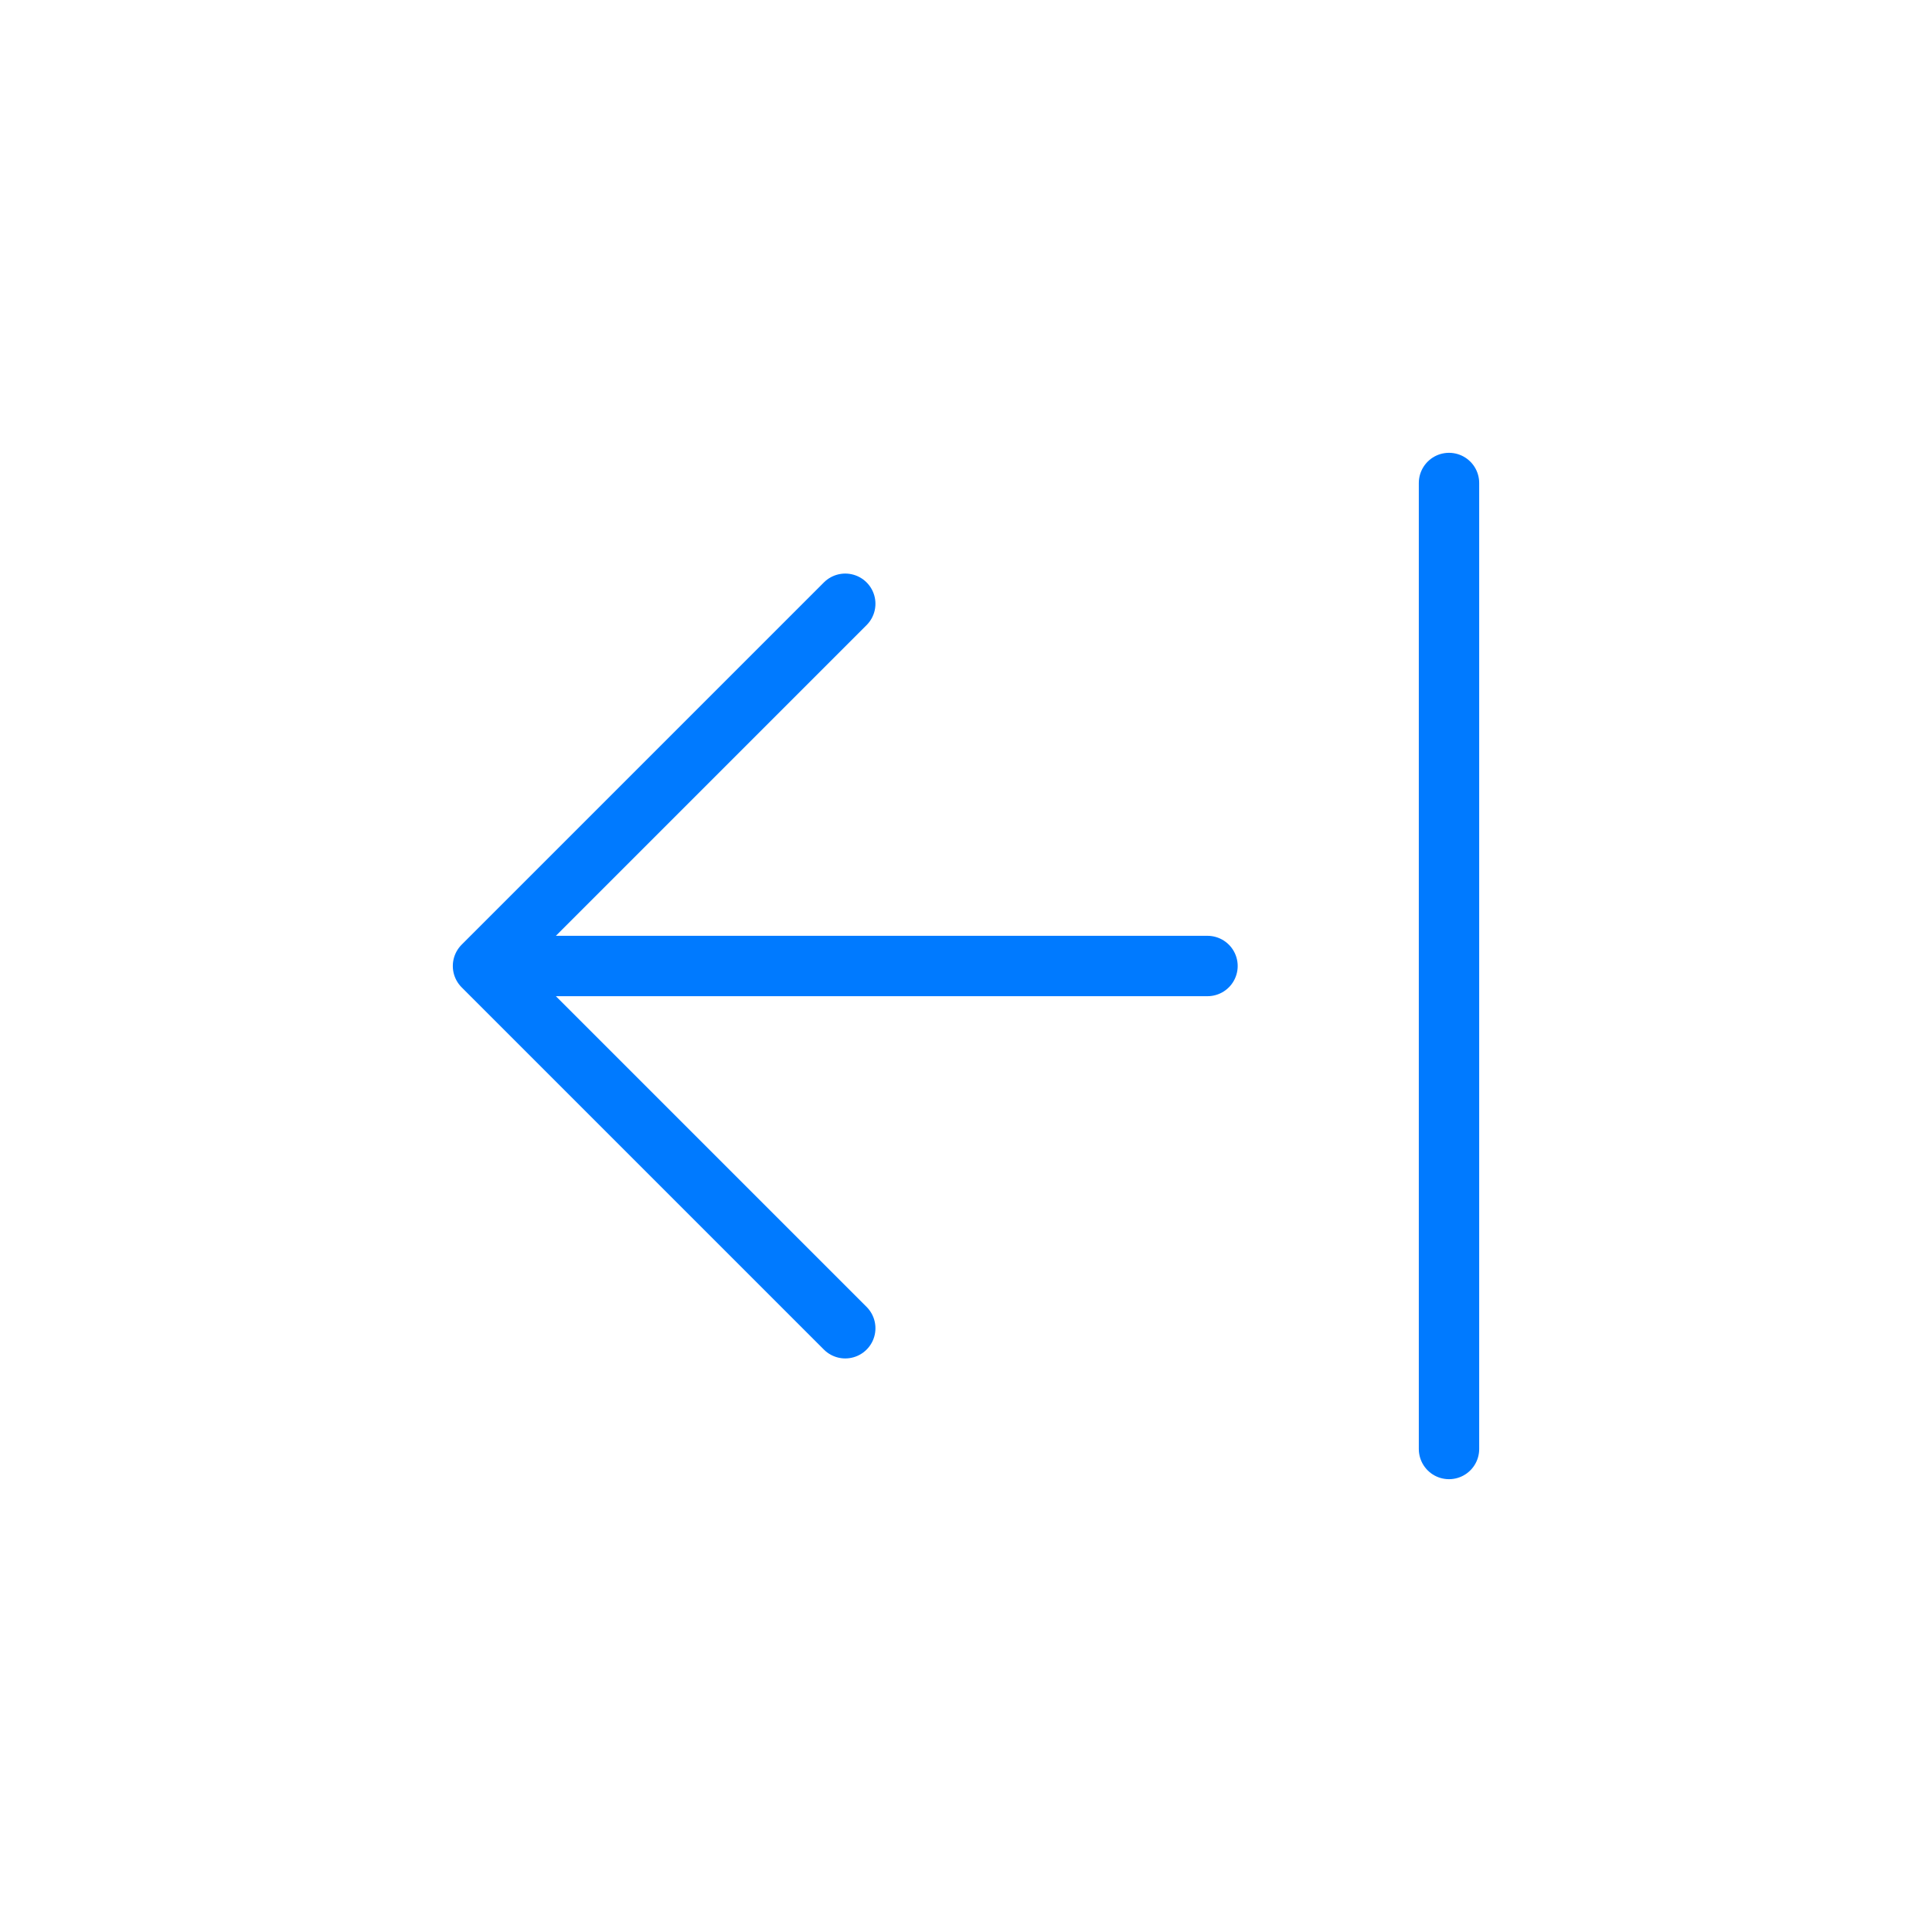 <?xml version="1.0" encoding="UTF-8"?>
<svg width="64px" height="64px" viewBox="0 0 64 64" version="1.1" xmlns="http://www.w3.org/2000/svg" xmlns:xlink="http://www.w3.org/1999/xlink">
    <!-- Generator: Sketch Beta 57 (82921) - https://sketch.com -->
    <title>arrow-start-left</title>
    <desc>Created with Sketch Beta.</desc>
    <g id="arrow-start-left" stroke="none" stroke-width="1" fill="none" fill-rule="evenodd" stroke-linecap="round" stroke-linejoin="round">
        <path d="M16,32 L40,32 L16,32 Z M28,44 L16,32 L28,20 M48,16 L48,48 L48,16 Z" id="border" stroke="#007AFF" stroke-width="2" fill-rule="nonzero"></path>
    </g>
</svg>